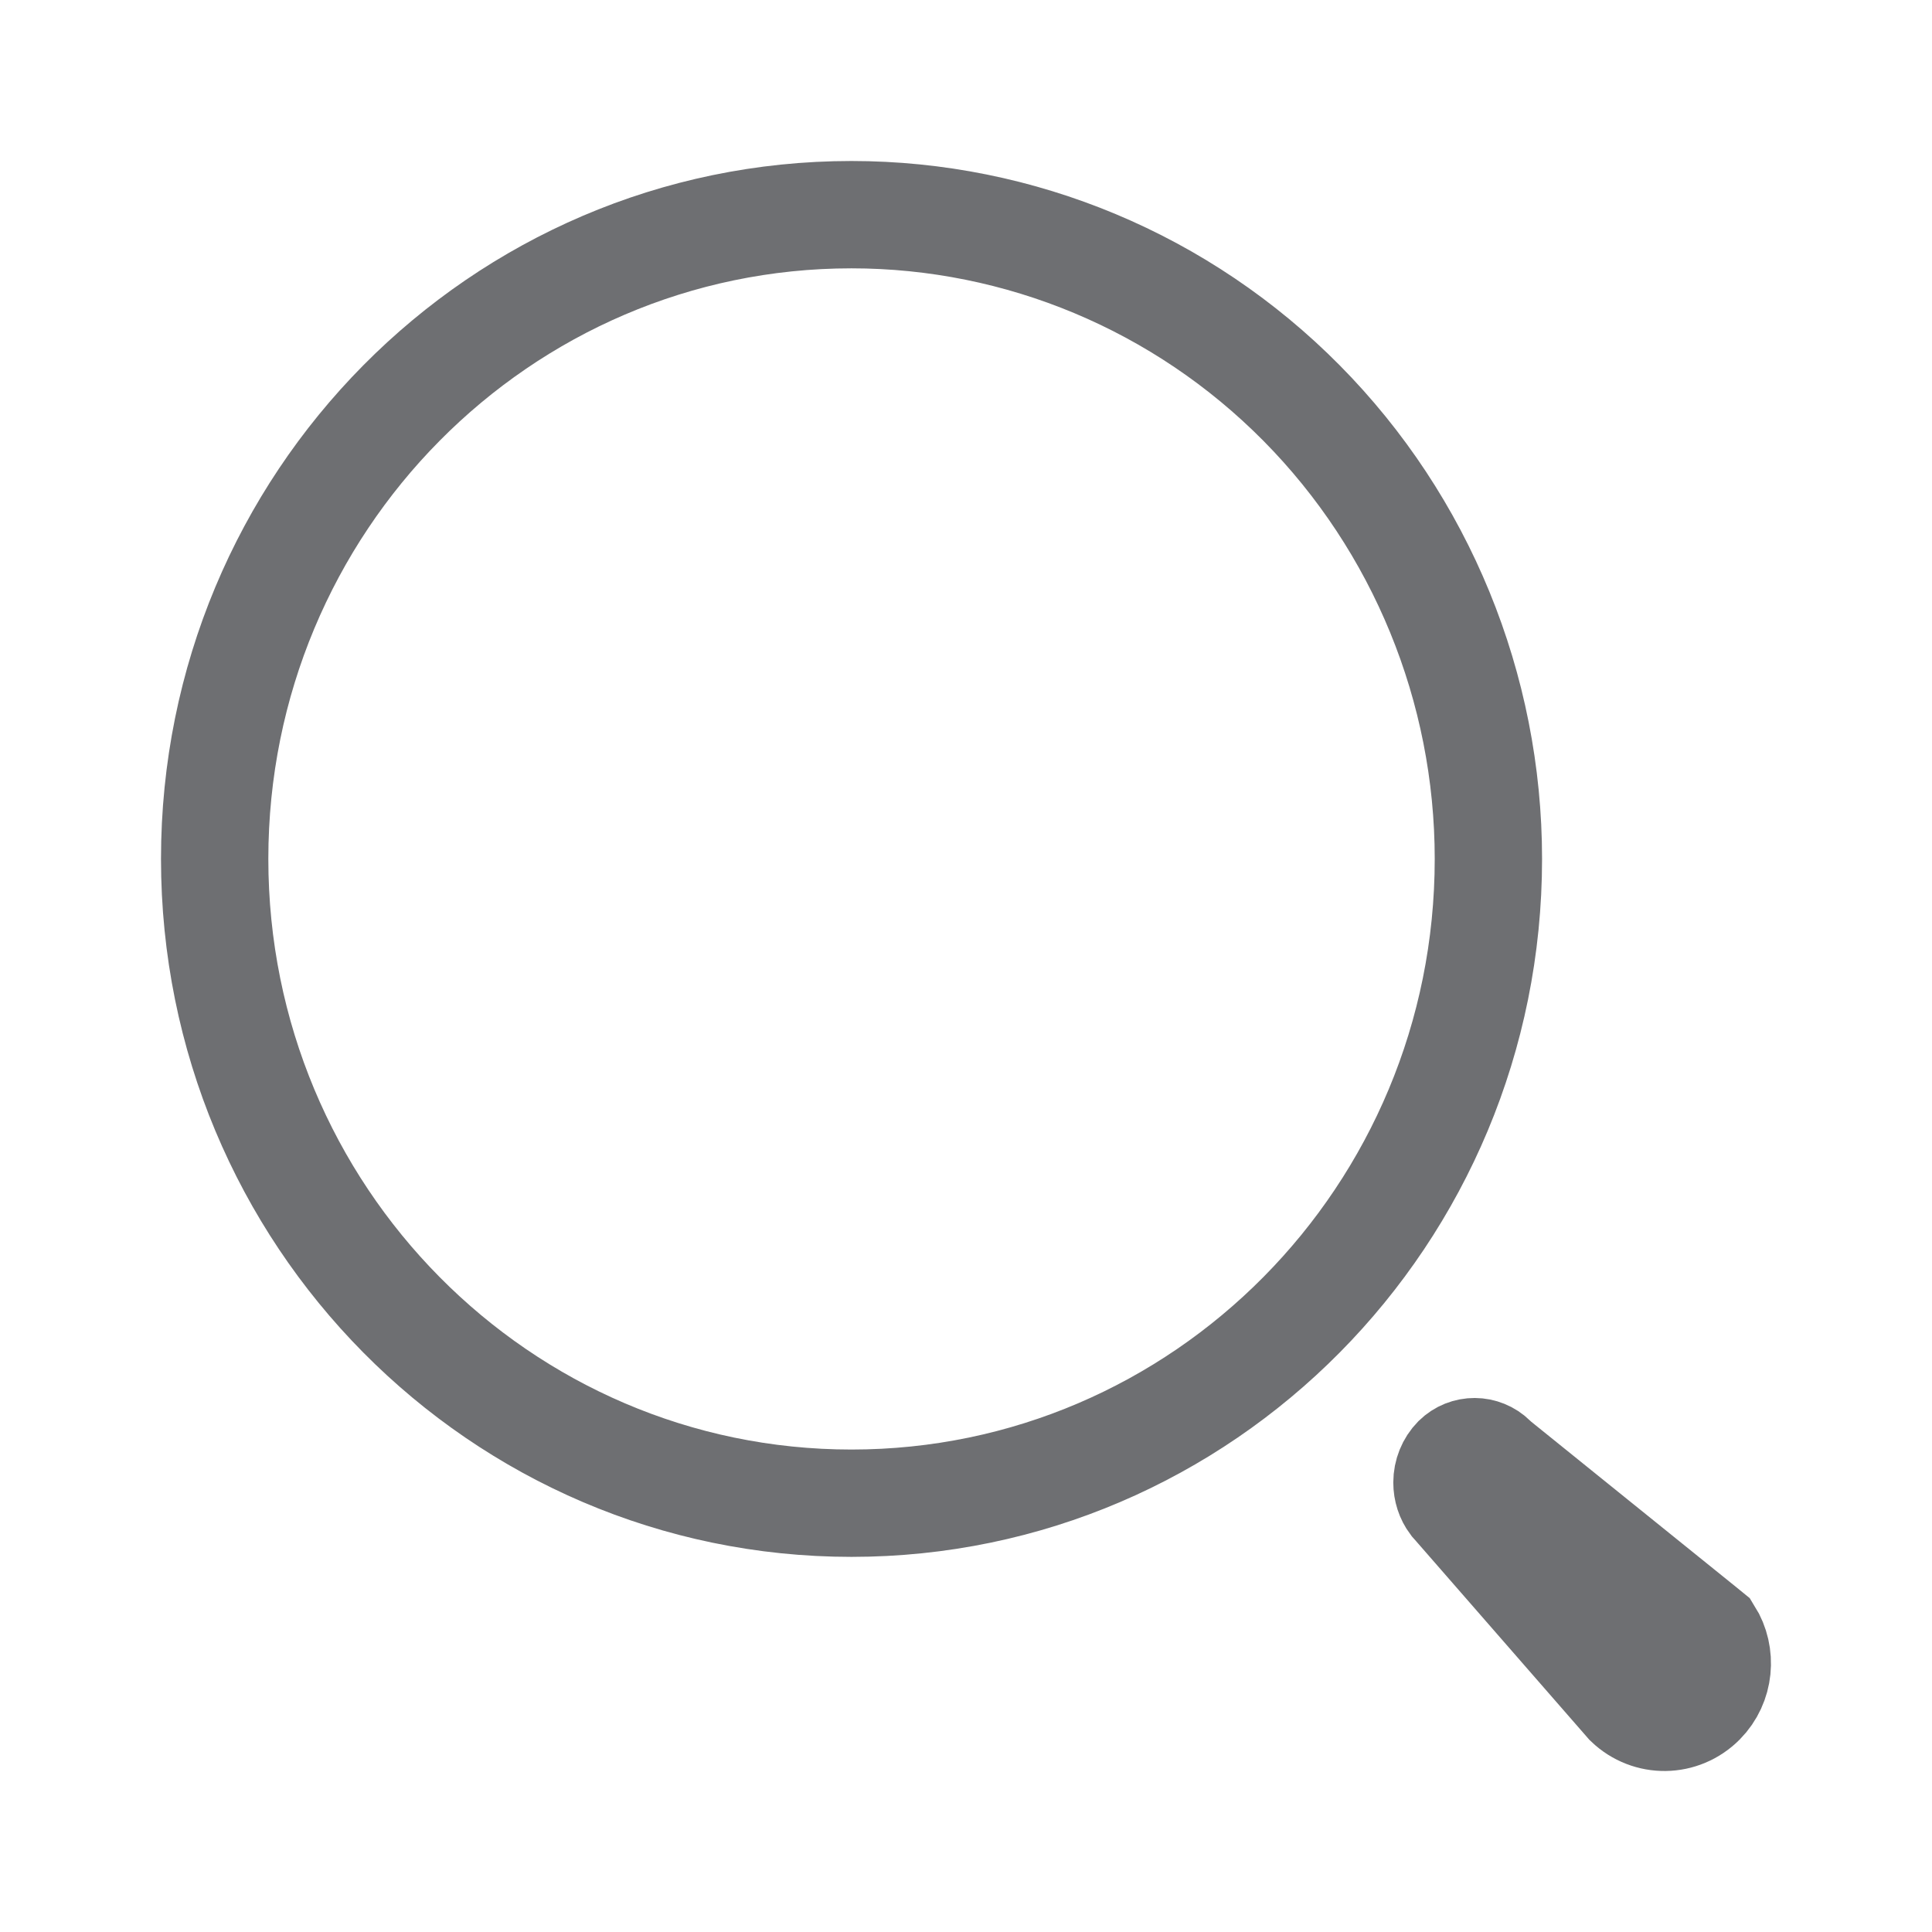 <svg width="18" height="18" viewBox="0 0 18 18" fill="none" xmlns="http://www.w3.org/2000/svg">
<path d="M13.908 13.595L13.926 13.614L13.946 13.63L15.862 15.176L15.922 15.225C16.045 15.421 16.022 15.684 15.854 15.854C15.665 16.045 15.363 16.049 15.17 15.864L13.592 14.055L13.592 14.055L13.59 14.052L13.541 13.997C13.502 13.945 13.481 13.88 13.481 13.812C13.481 13.73 13.513 13.651 13.569 13.594C13.664 13.501 13.813 13.502 13.908 13.595ZM7.933 2C9.505 2 11.014 2.631 12.127 3.756C13.24 4.881 13.867 6.409 13.867 8.002C13.867 11.323 11.205 14.005 7.933 14.005C4.661 14.005 2 11.323 2 8.002C2 4.682 4.661 2 7.933 2Z" stroke="#6E6F72"/>
</svg>
